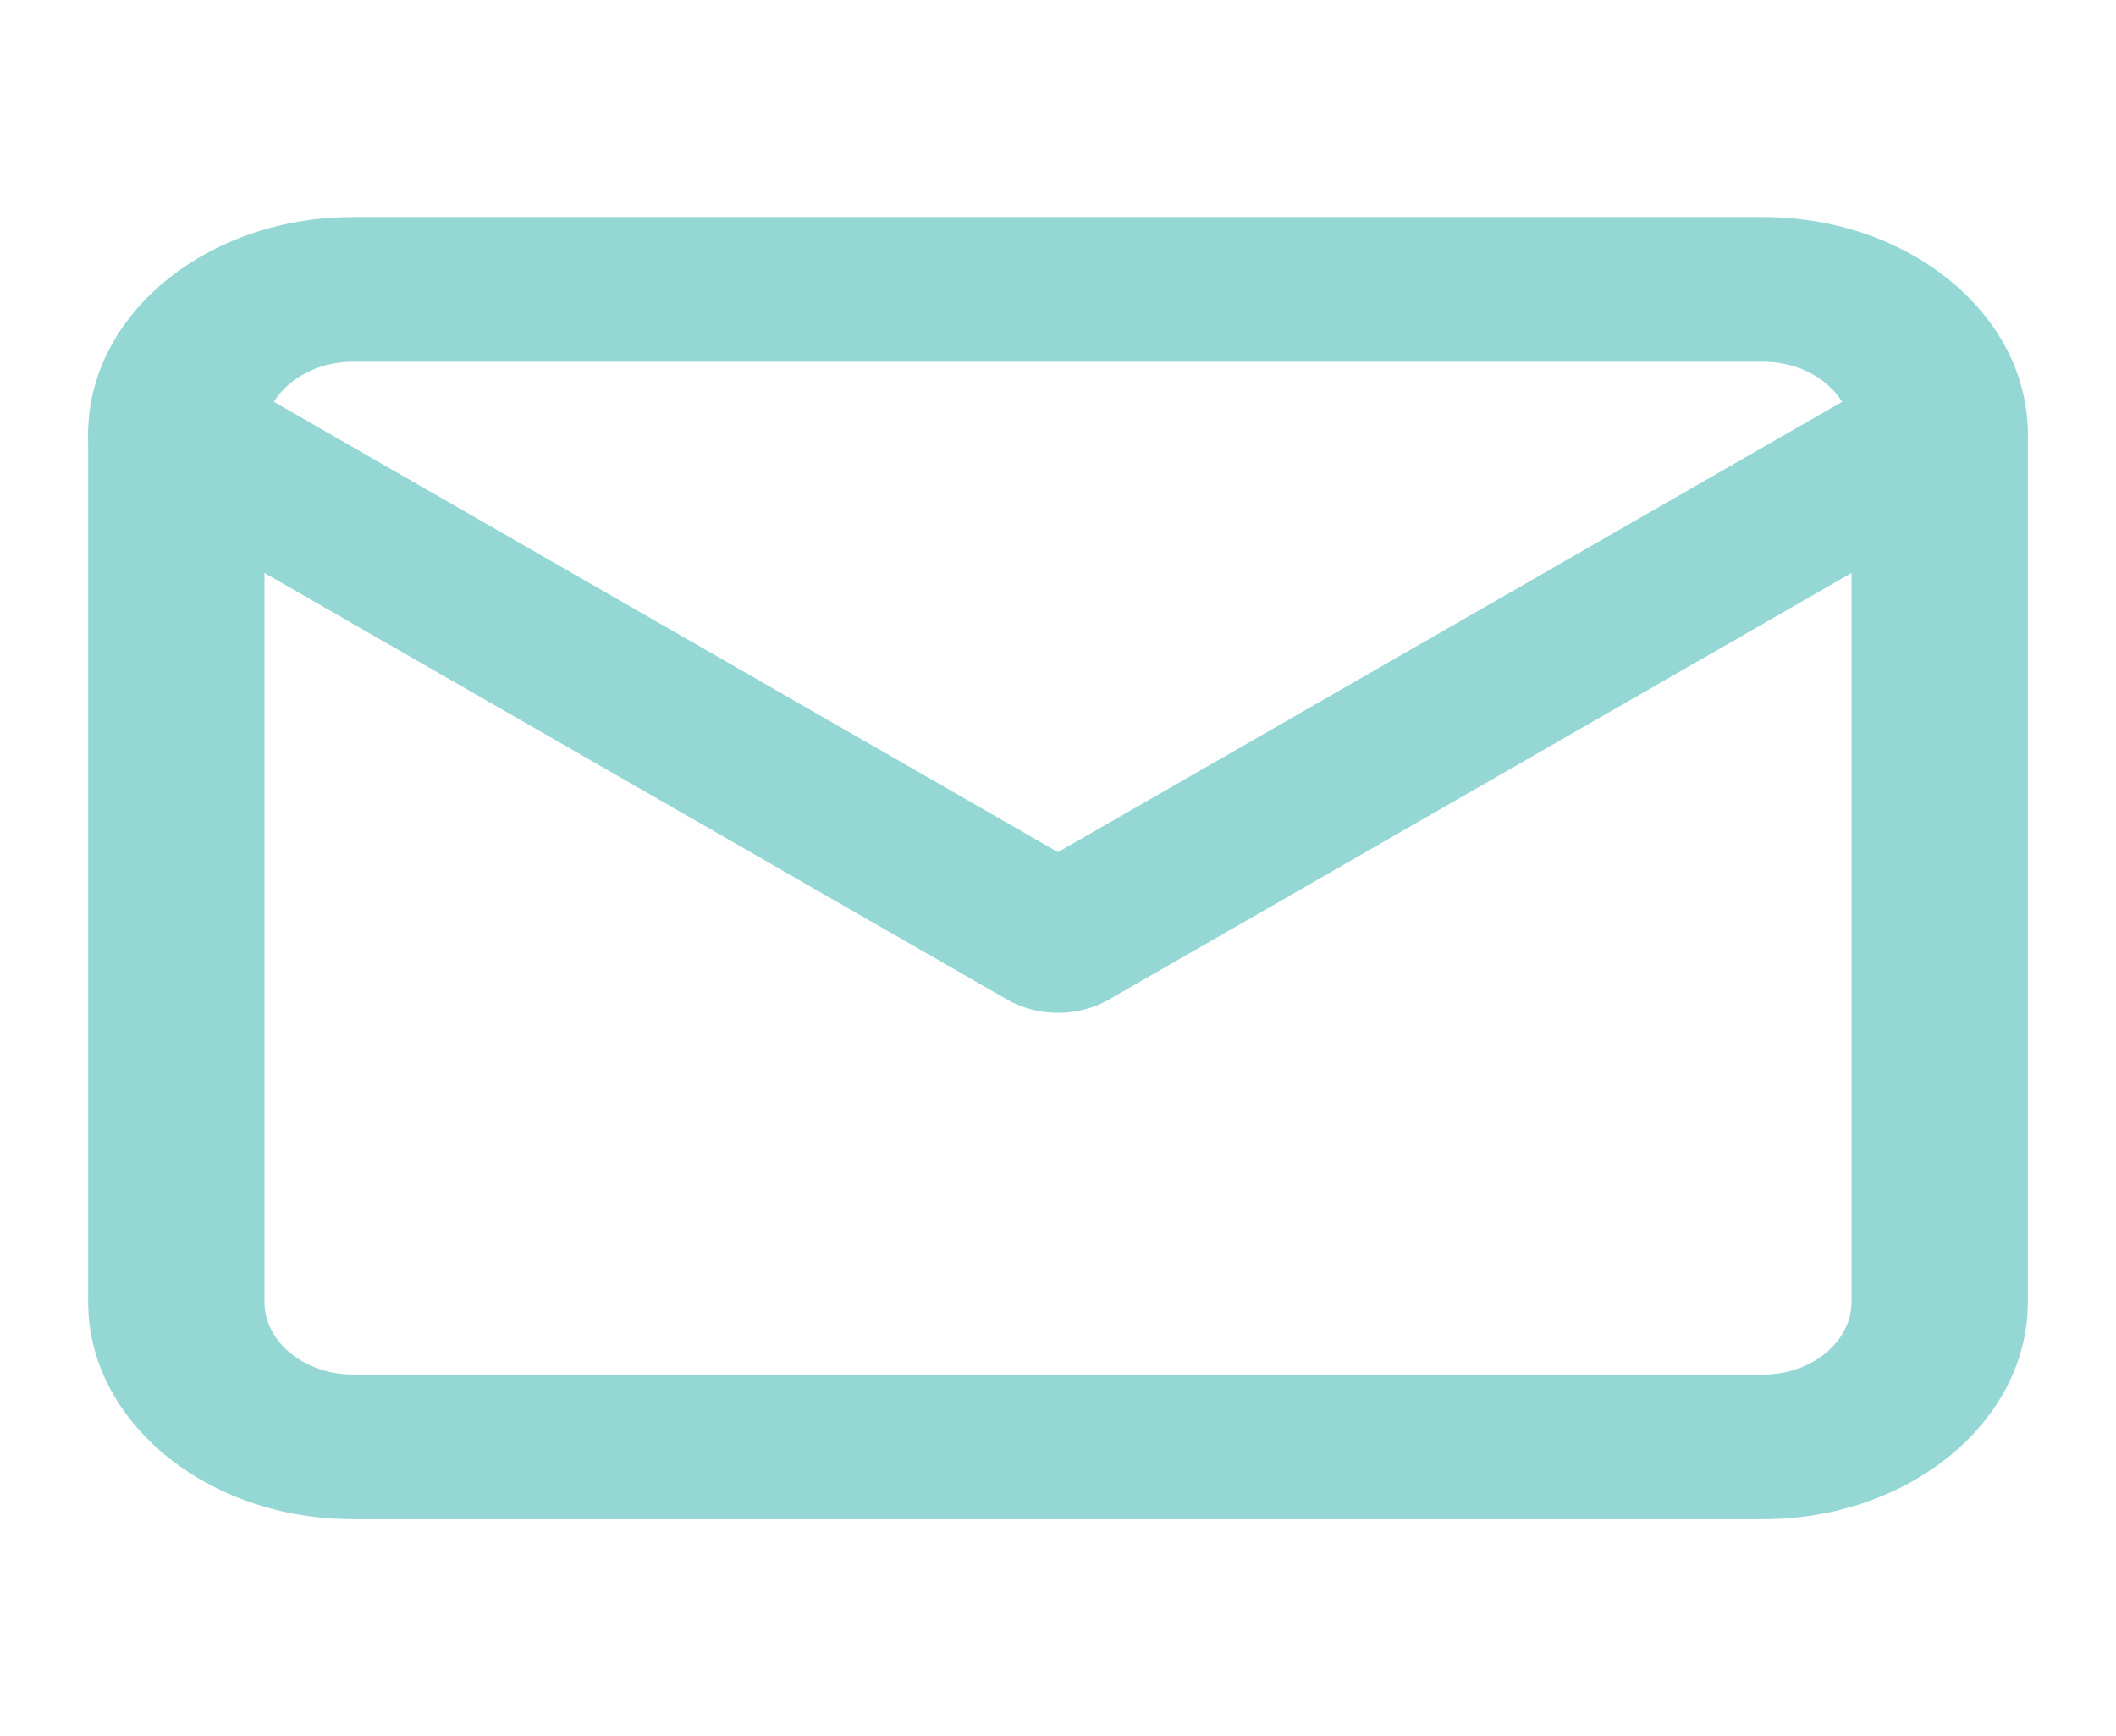 <svg width="39" height="32" viewBox="0 0 39 32" fill="none" xmlns="http://www.w3.org/2000/svg">
<path fill-rule="evenodd" clip-rule="evenodd" d="M6.5 6.667C5.61 6.667 4.875 7.27 4.875 8V24C4.875 24.73 5.61 25.333 6.5 25.333H32.5C33.39 25.333 34.125 24.73 34.125 24V8C34.125 7.27 33.39 6.667 32.5 6.667H6.5ZM1.625 8C1.625 5.797 3.815 4 6.5 4H32.5C35.185 4 37.375 5.797 37.375 8V24C37.375 26.203 35.185 28 32.5 28H6.5C3.815 28 1.625 26.203 1.625 24V8Z" fill="#94D7D4"/>
<path fill-rule="evenodd" clip-rule="evenodd" d="M1.919 7.235C2.433 6.632 3.447 6.485 4.182 6.908L19.5 15.706L34.818 6.908C35.553 6.485 36.566 6.632 37.081 7.235C37.596 7.839 37.417 8.67 36.682 9.092L20.432 18.426C19.872 18.747 19.128 18.747 18.568 18.426L2.318 9.092C1.583 8.67 1.404 7.839 1.919 7.235Z" fill="#94D7D4"/>
</svg>

